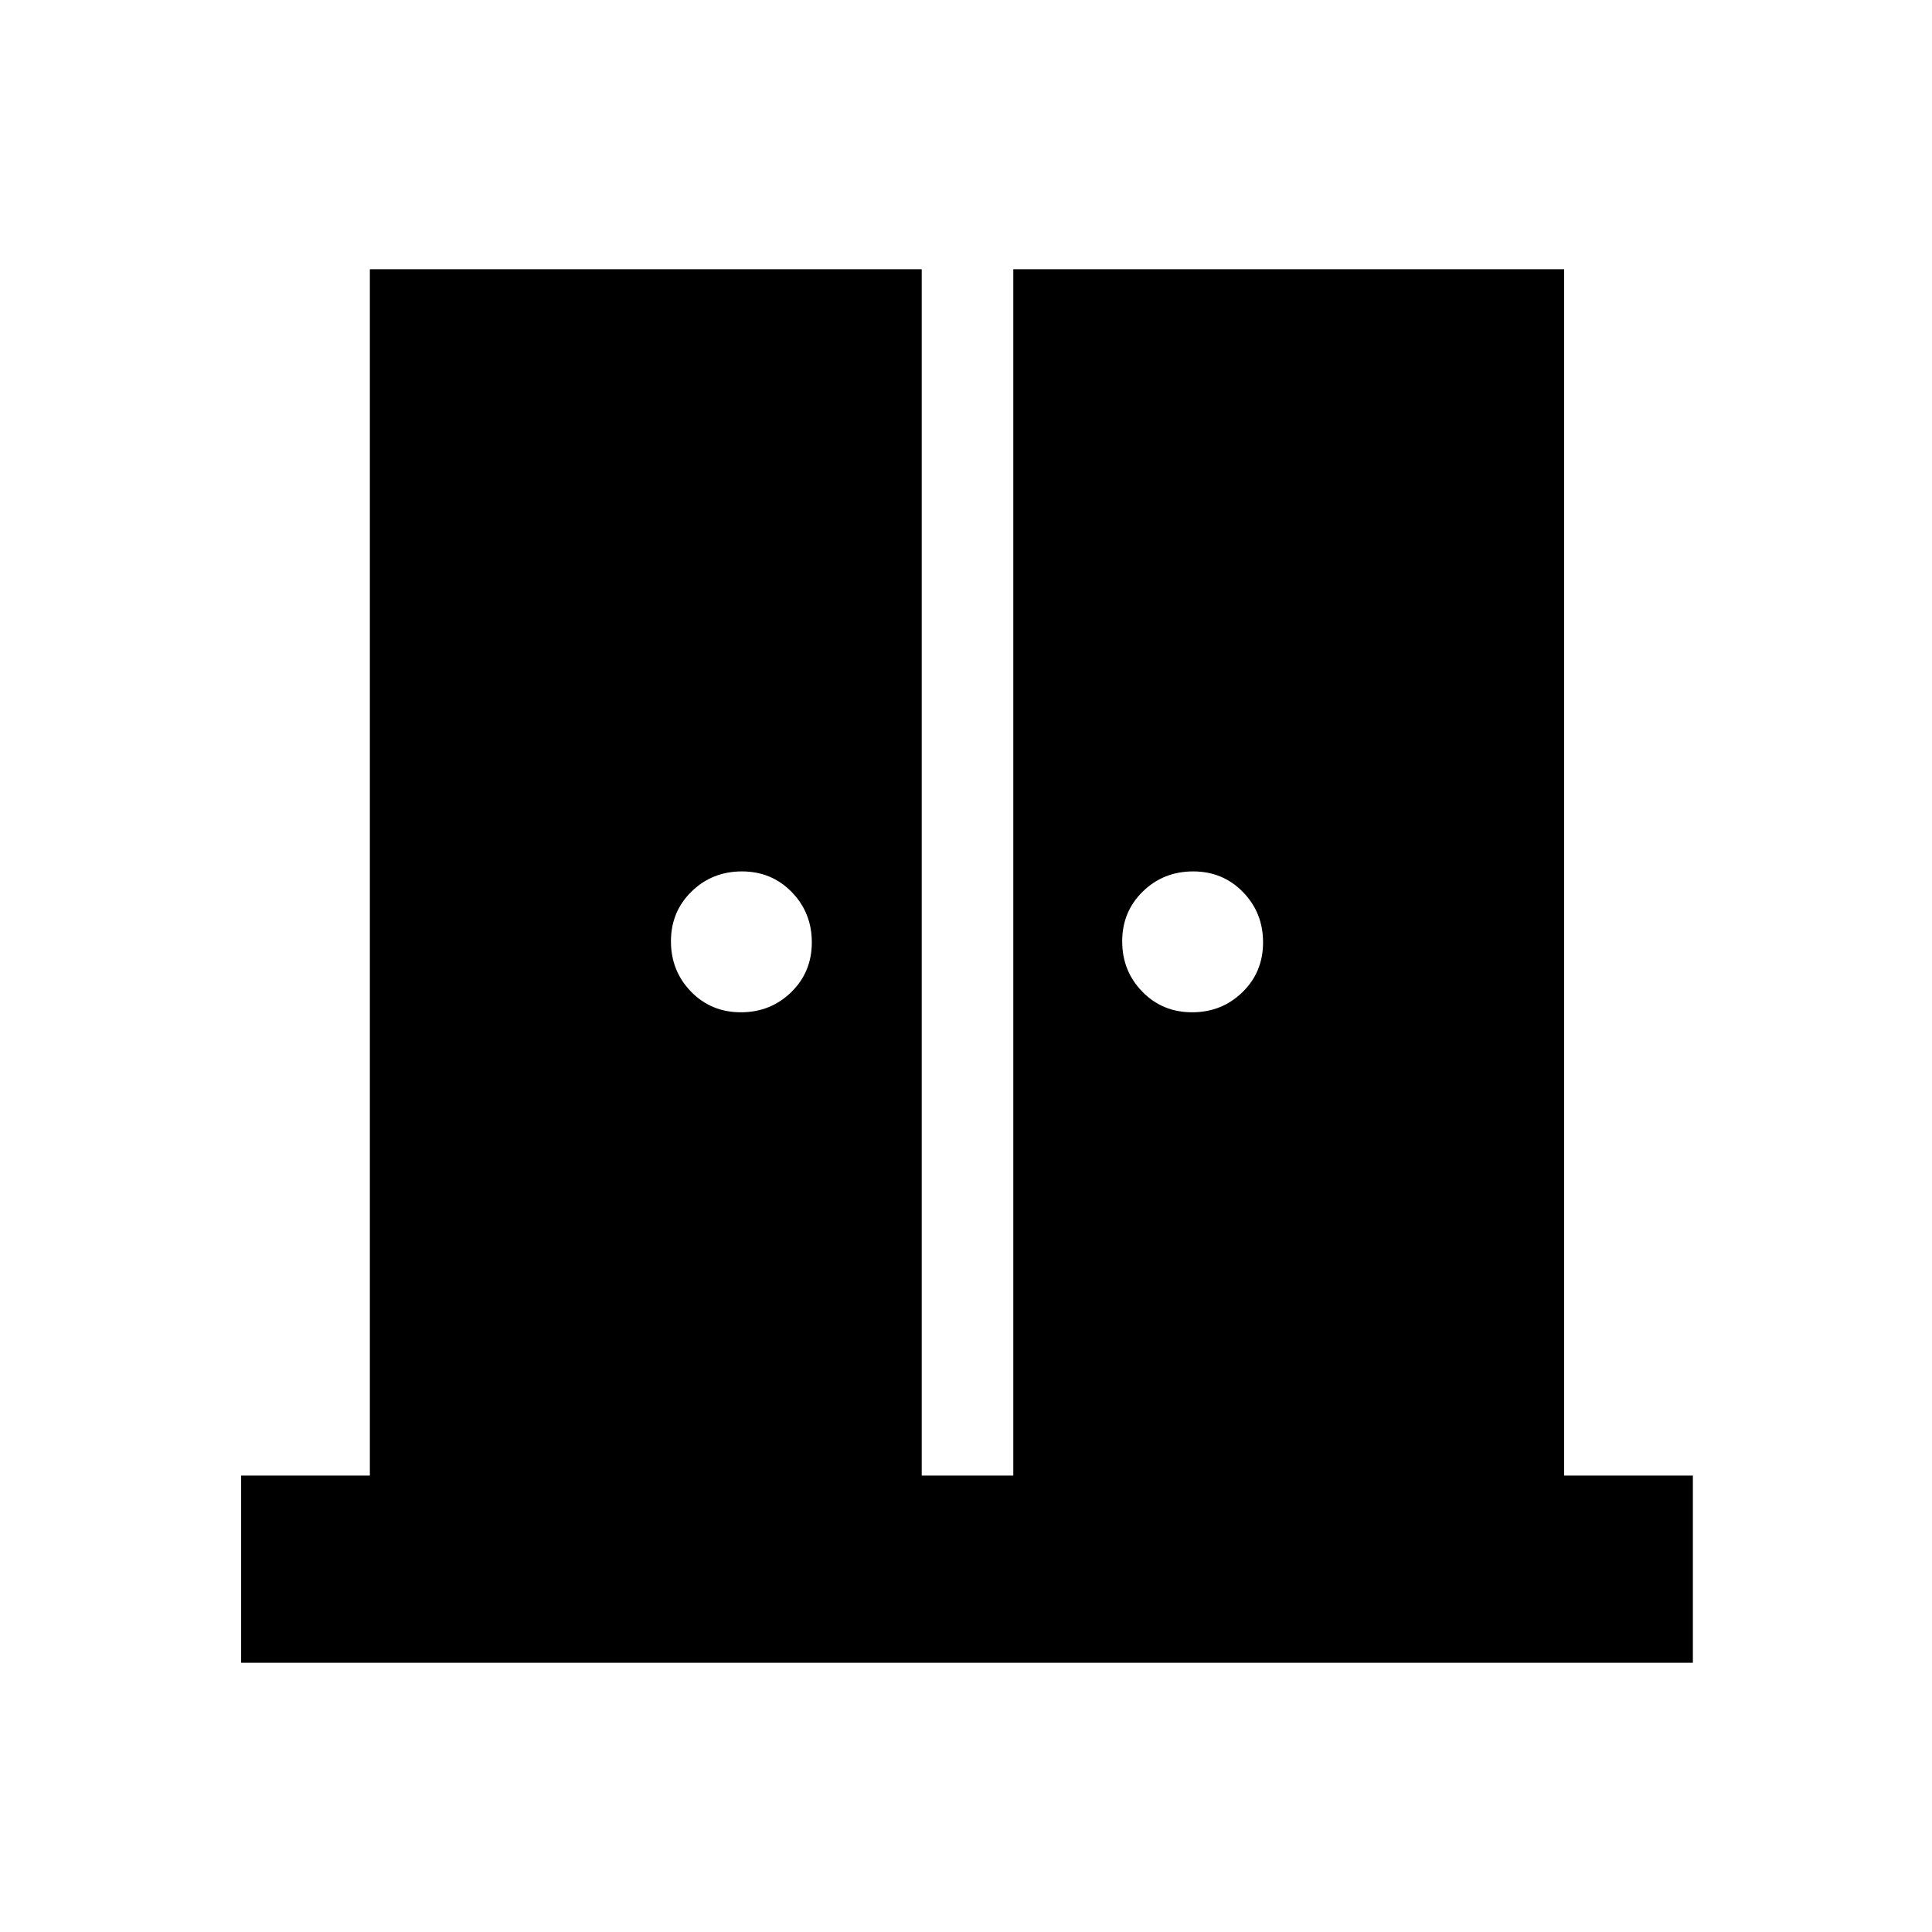 <svg xmlns="http://www.w3.org/2000/svg" height="20" viewBox="0 -960 960 960" width="20"><path d="M368.13-457q14.76 0 25.01-9.99 10.25-9.98 10.25-24.75 0-14.76-9.99-25.01Q383.42-527 368.65-527q-14.76 0-25.01 9.99-10.25 9.98-10.25 24.75 0 14.76 9.99 25.01Q353.37-457 368.13-457Zm224.22 0q14.76 0 25.01-9.99 10.25-9.98 10.25-24.75 0-14.76-9.99-25.01Q607.63-527 592.87-527t-25.01 9.99q-10.25 9.98-10.25 24.75 0 14.76 9.99 25.01Q577.58-457 592.35-457ZM119.82-133.78v-93h63.96v-599.44H458v599.44h45.5v-599.44h273.72v599.44h63.96v93H119.82Z"/></svg>